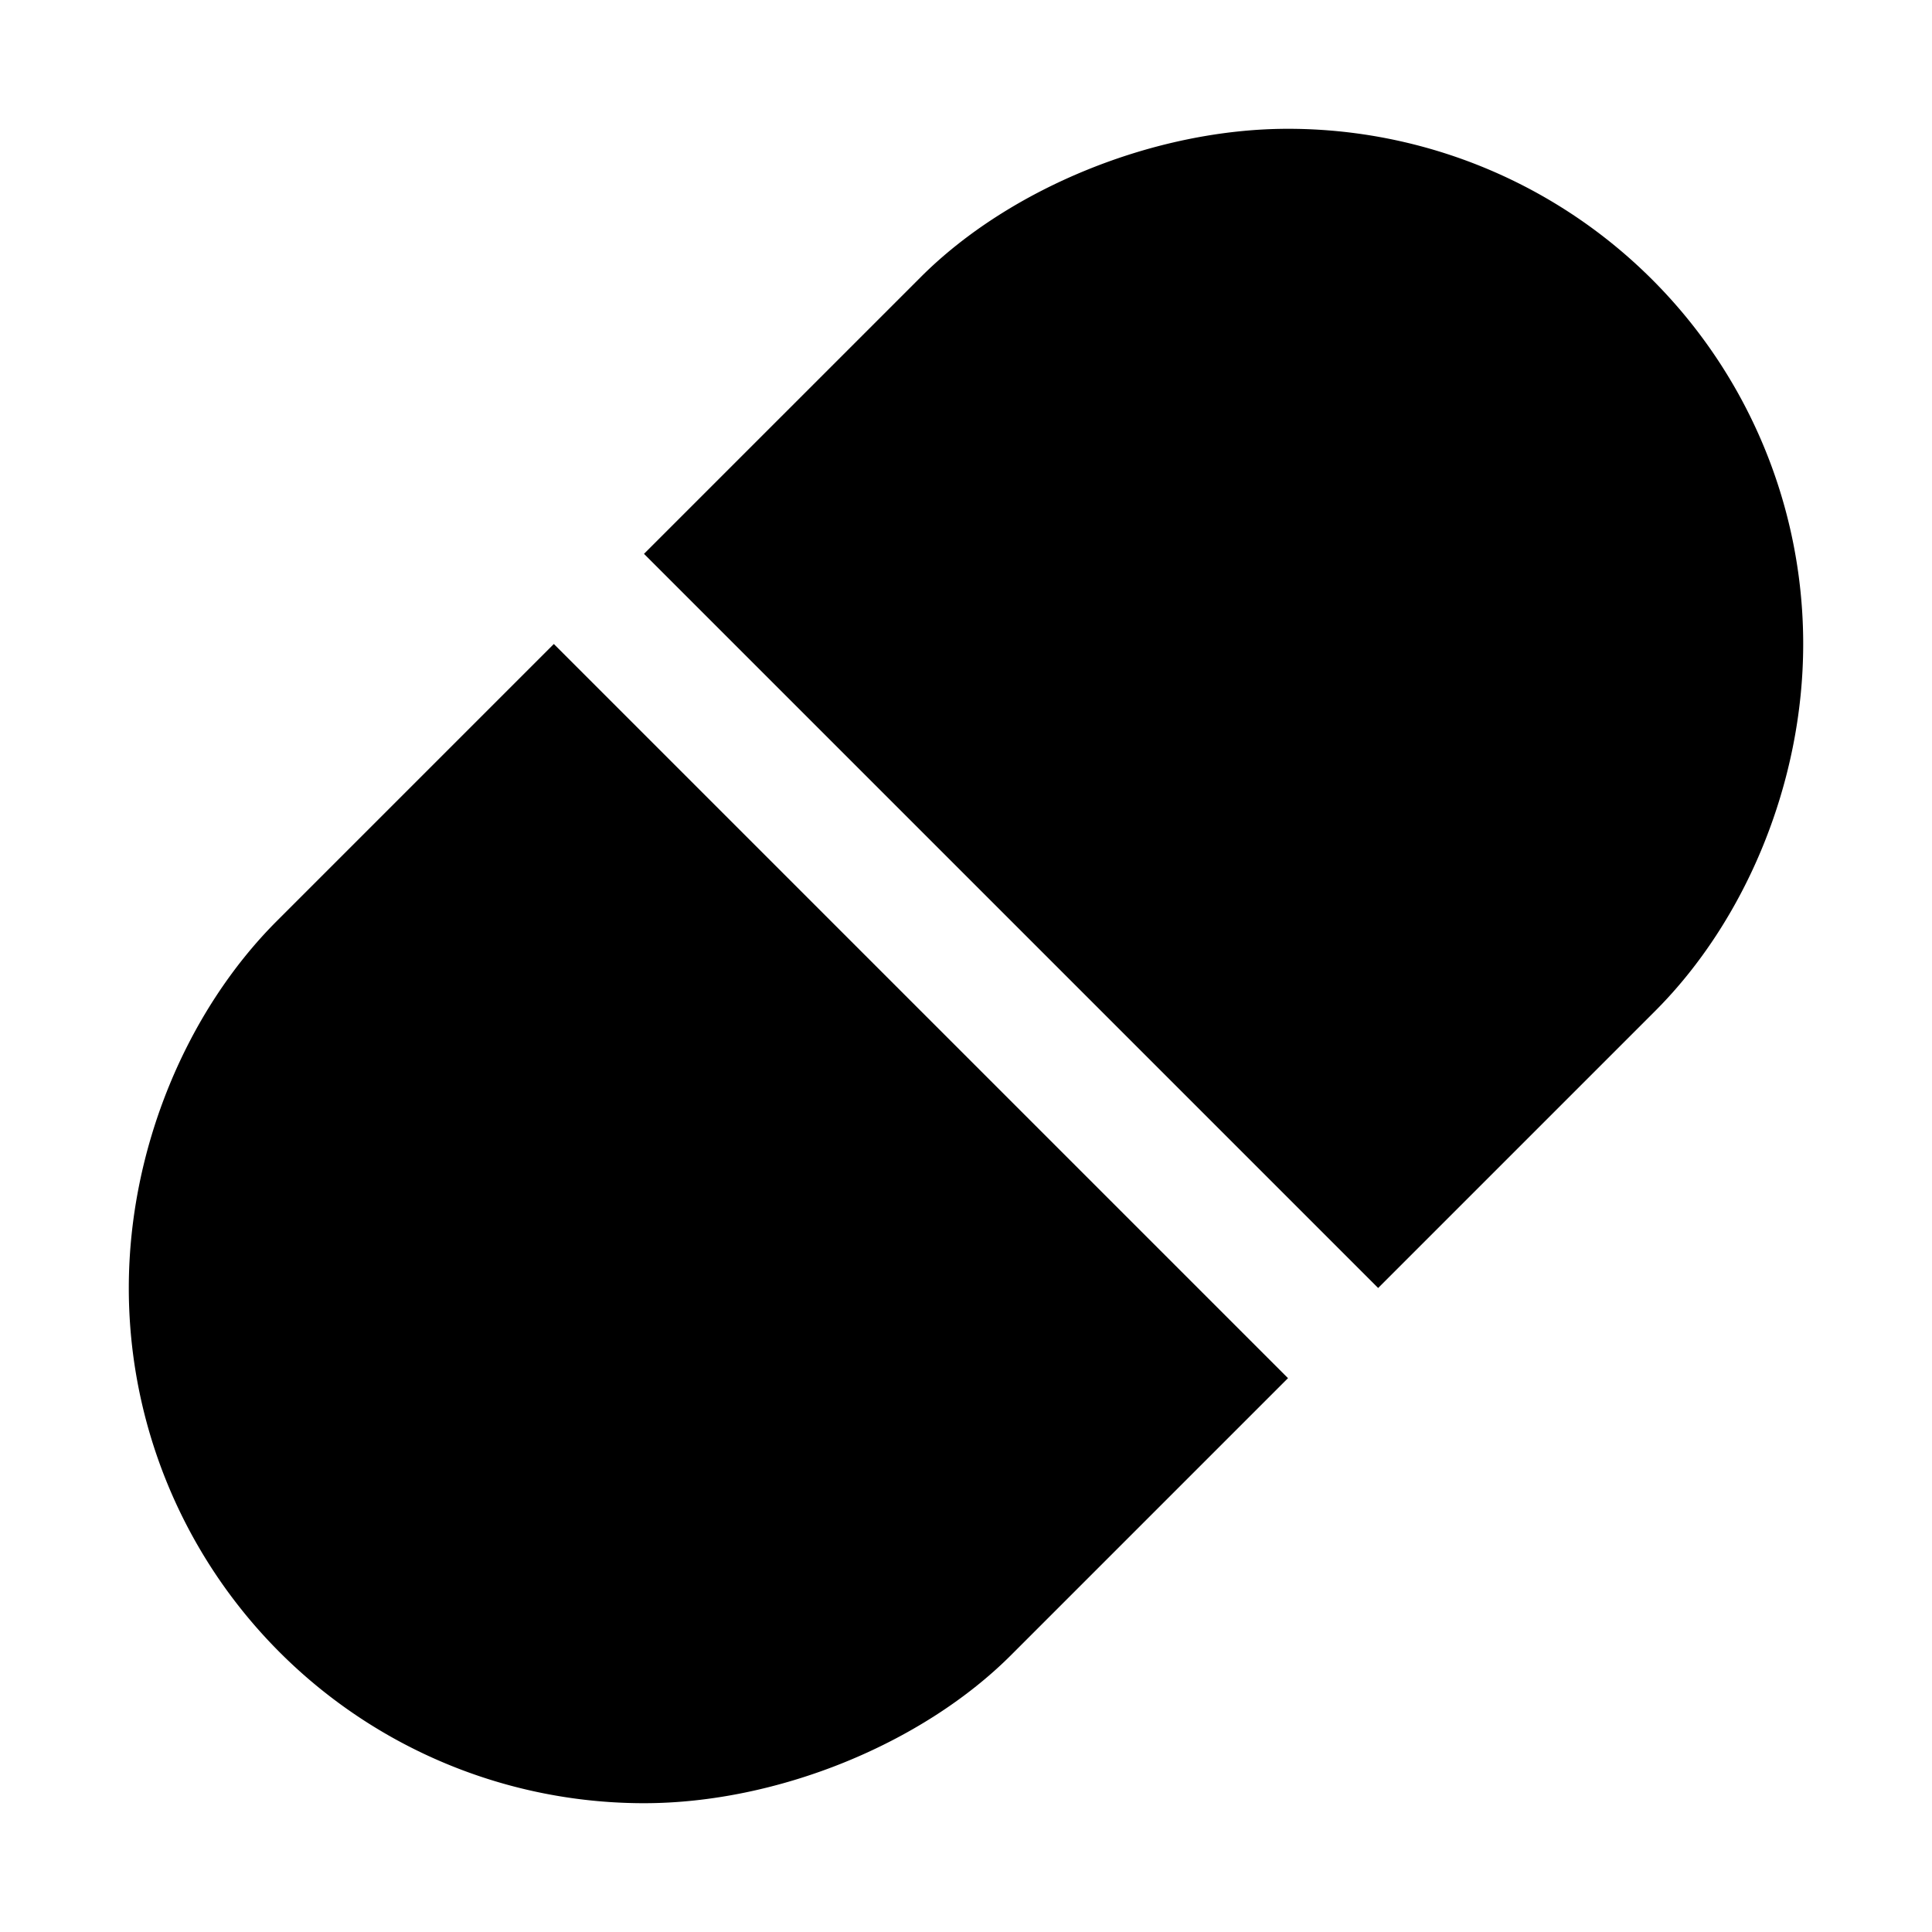 <svg xmlns="http://www.w3.org/2000/svg" width="30" height="30" viewBox="0 0 30 30"><path d="M4.3 14.3C2.894 15.706 2 17.844 2 20a8 8 0 0 0 8 8c2.063 0 4.317-.917 5.7-2.3l4.3-4.3L8.6 10l-4.3 4.3zM20 2c-2.063 0-4.317.917-5.7 2.3L10 8.6 21.4 20l4.3-4.3c1.406-1.406 2.3-3.544 2.3-5.7a8 8 0 0 0-8-8z"/></svg>